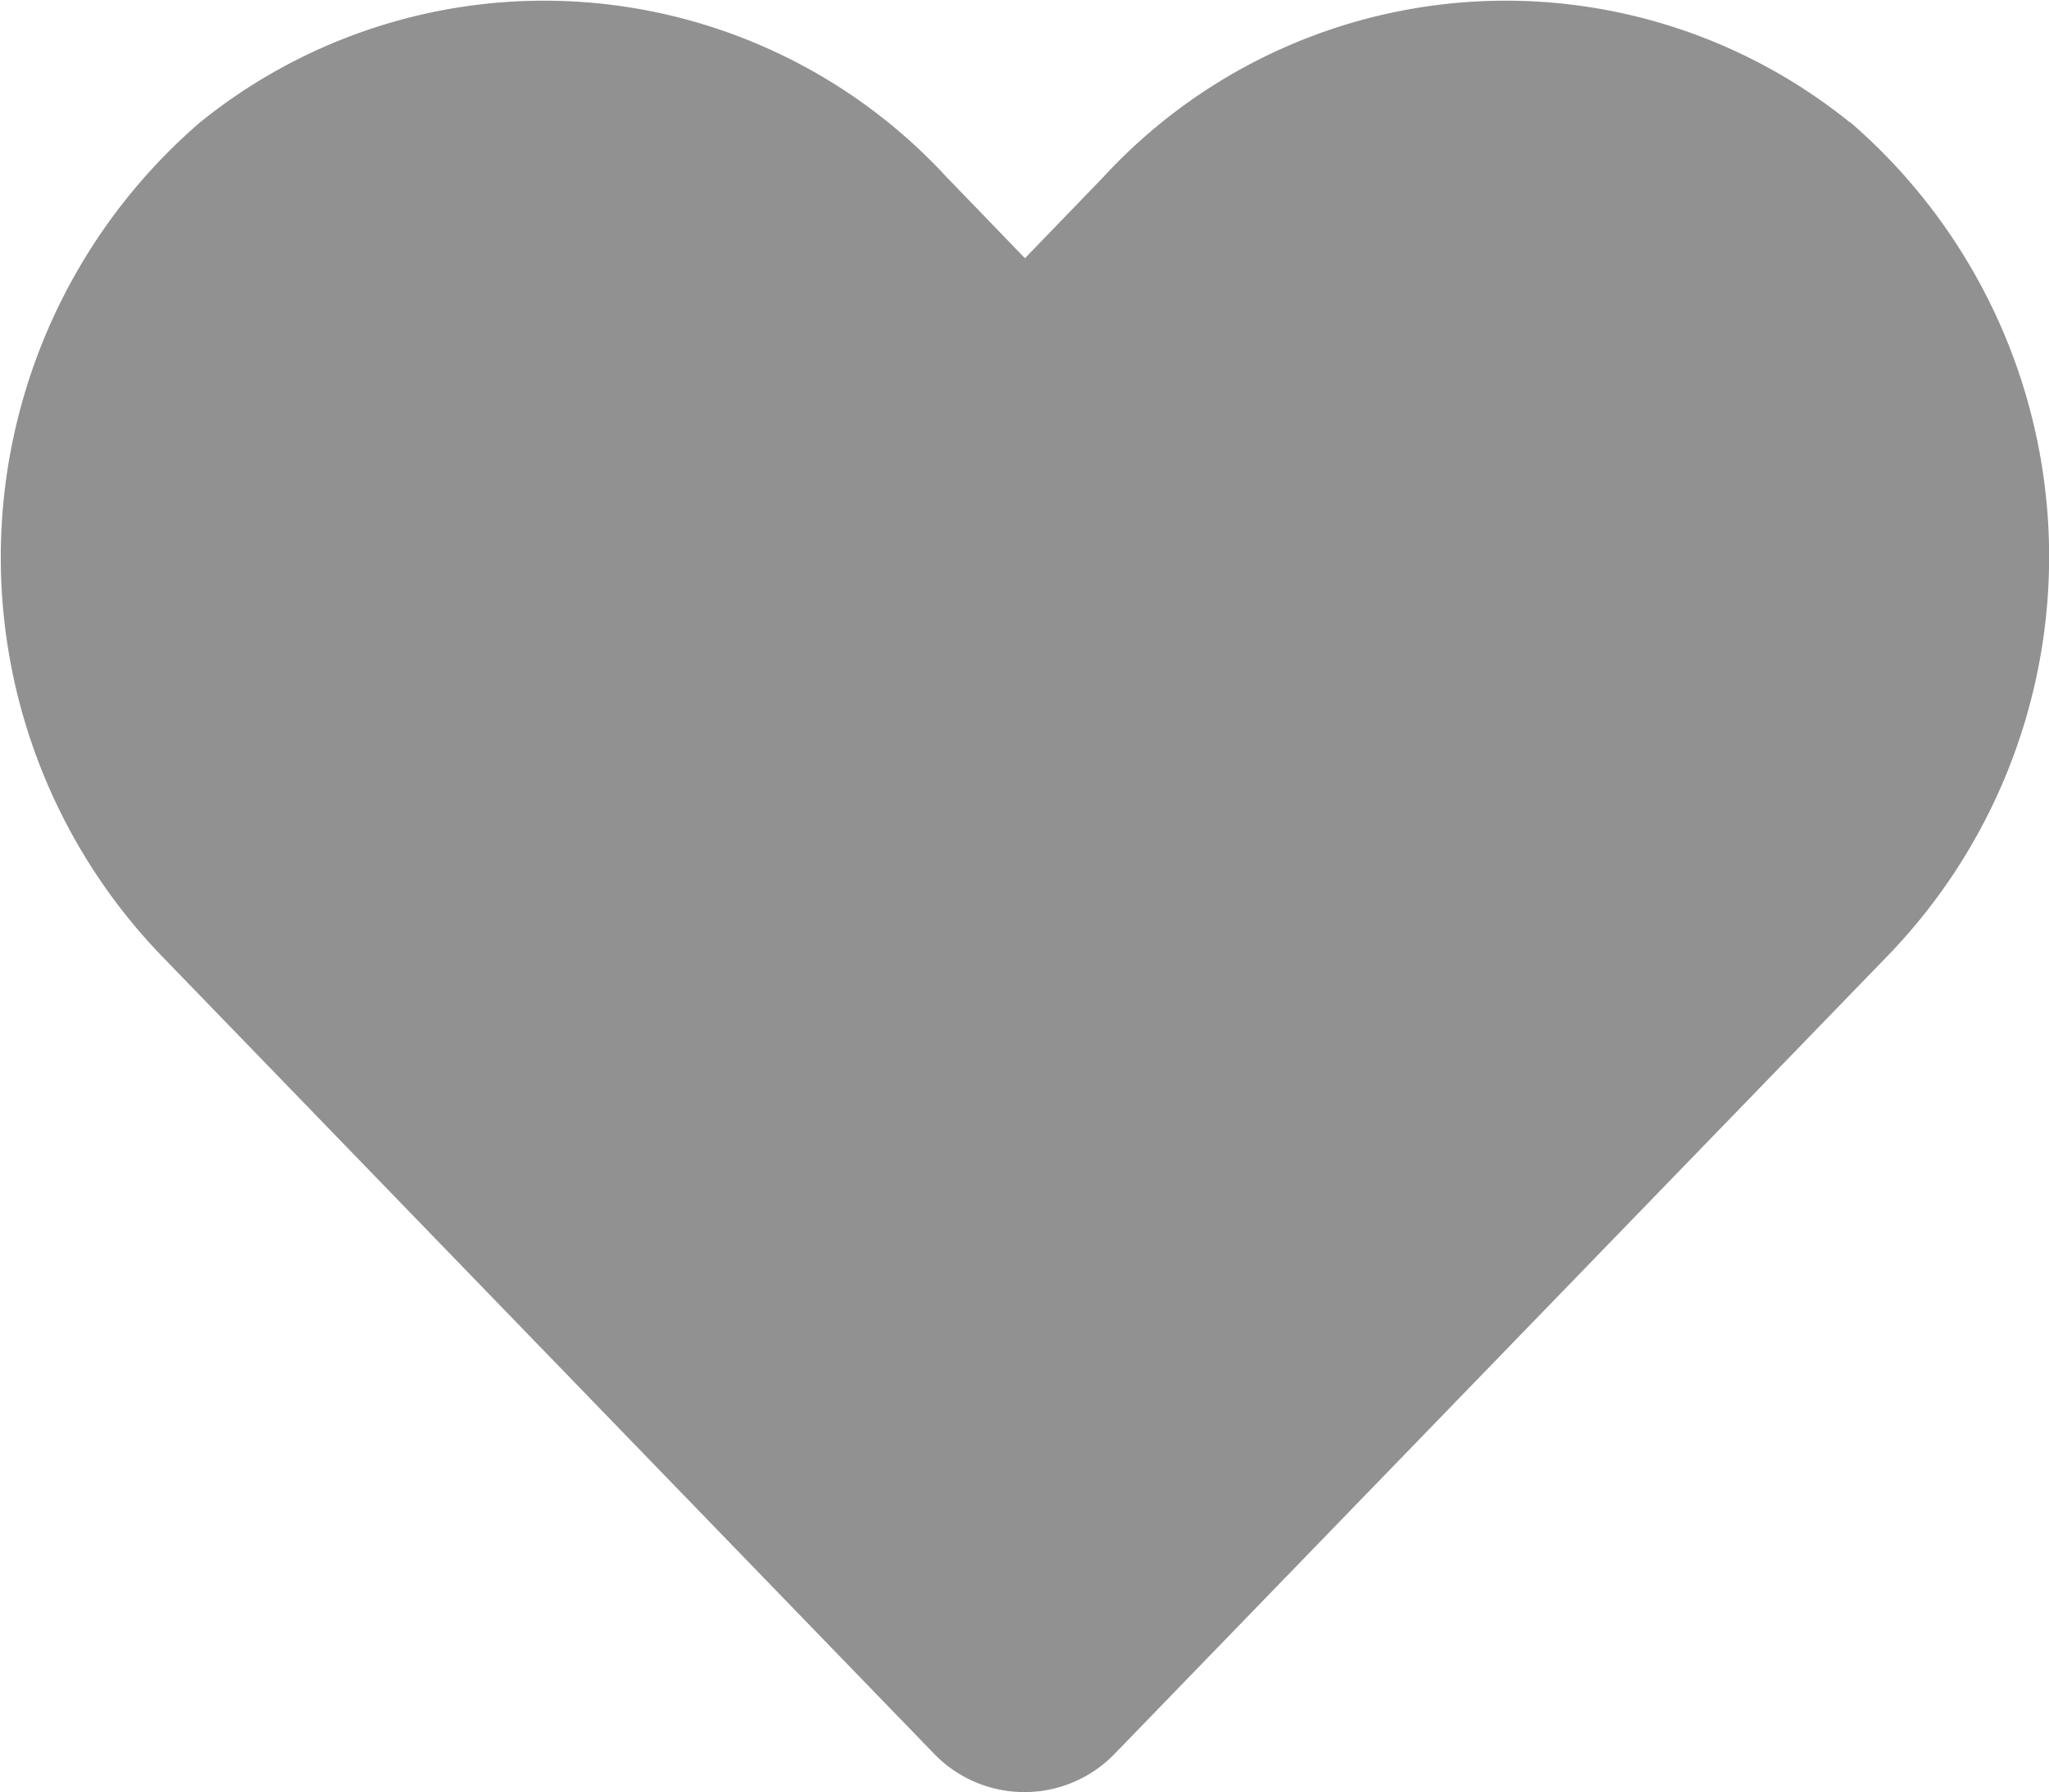 <svg xmlns="http://www.w3.org/2000/svg" width="18.286" height="16" viewBox="0 0 18.286 16">
  <path id="Icon_awesome-heart" data-name="Icon awesome-heart" d="M16.51,3.342a4.884,4.884,0,0,0-6.664.486l-.7.725-.7-.725a4.884,4.884,0,0,0-6.664-.486,5.128,5.128,0,0,0-.354,7.425L8.332,17.9a1.12,1.12,0,0,0,1.618,0l6.911-7.136a5.125,5.125,0,0,0-.35-7.425Z" transform="translate(0.001 -2.248)" fill="#919191"/>
</svg>
